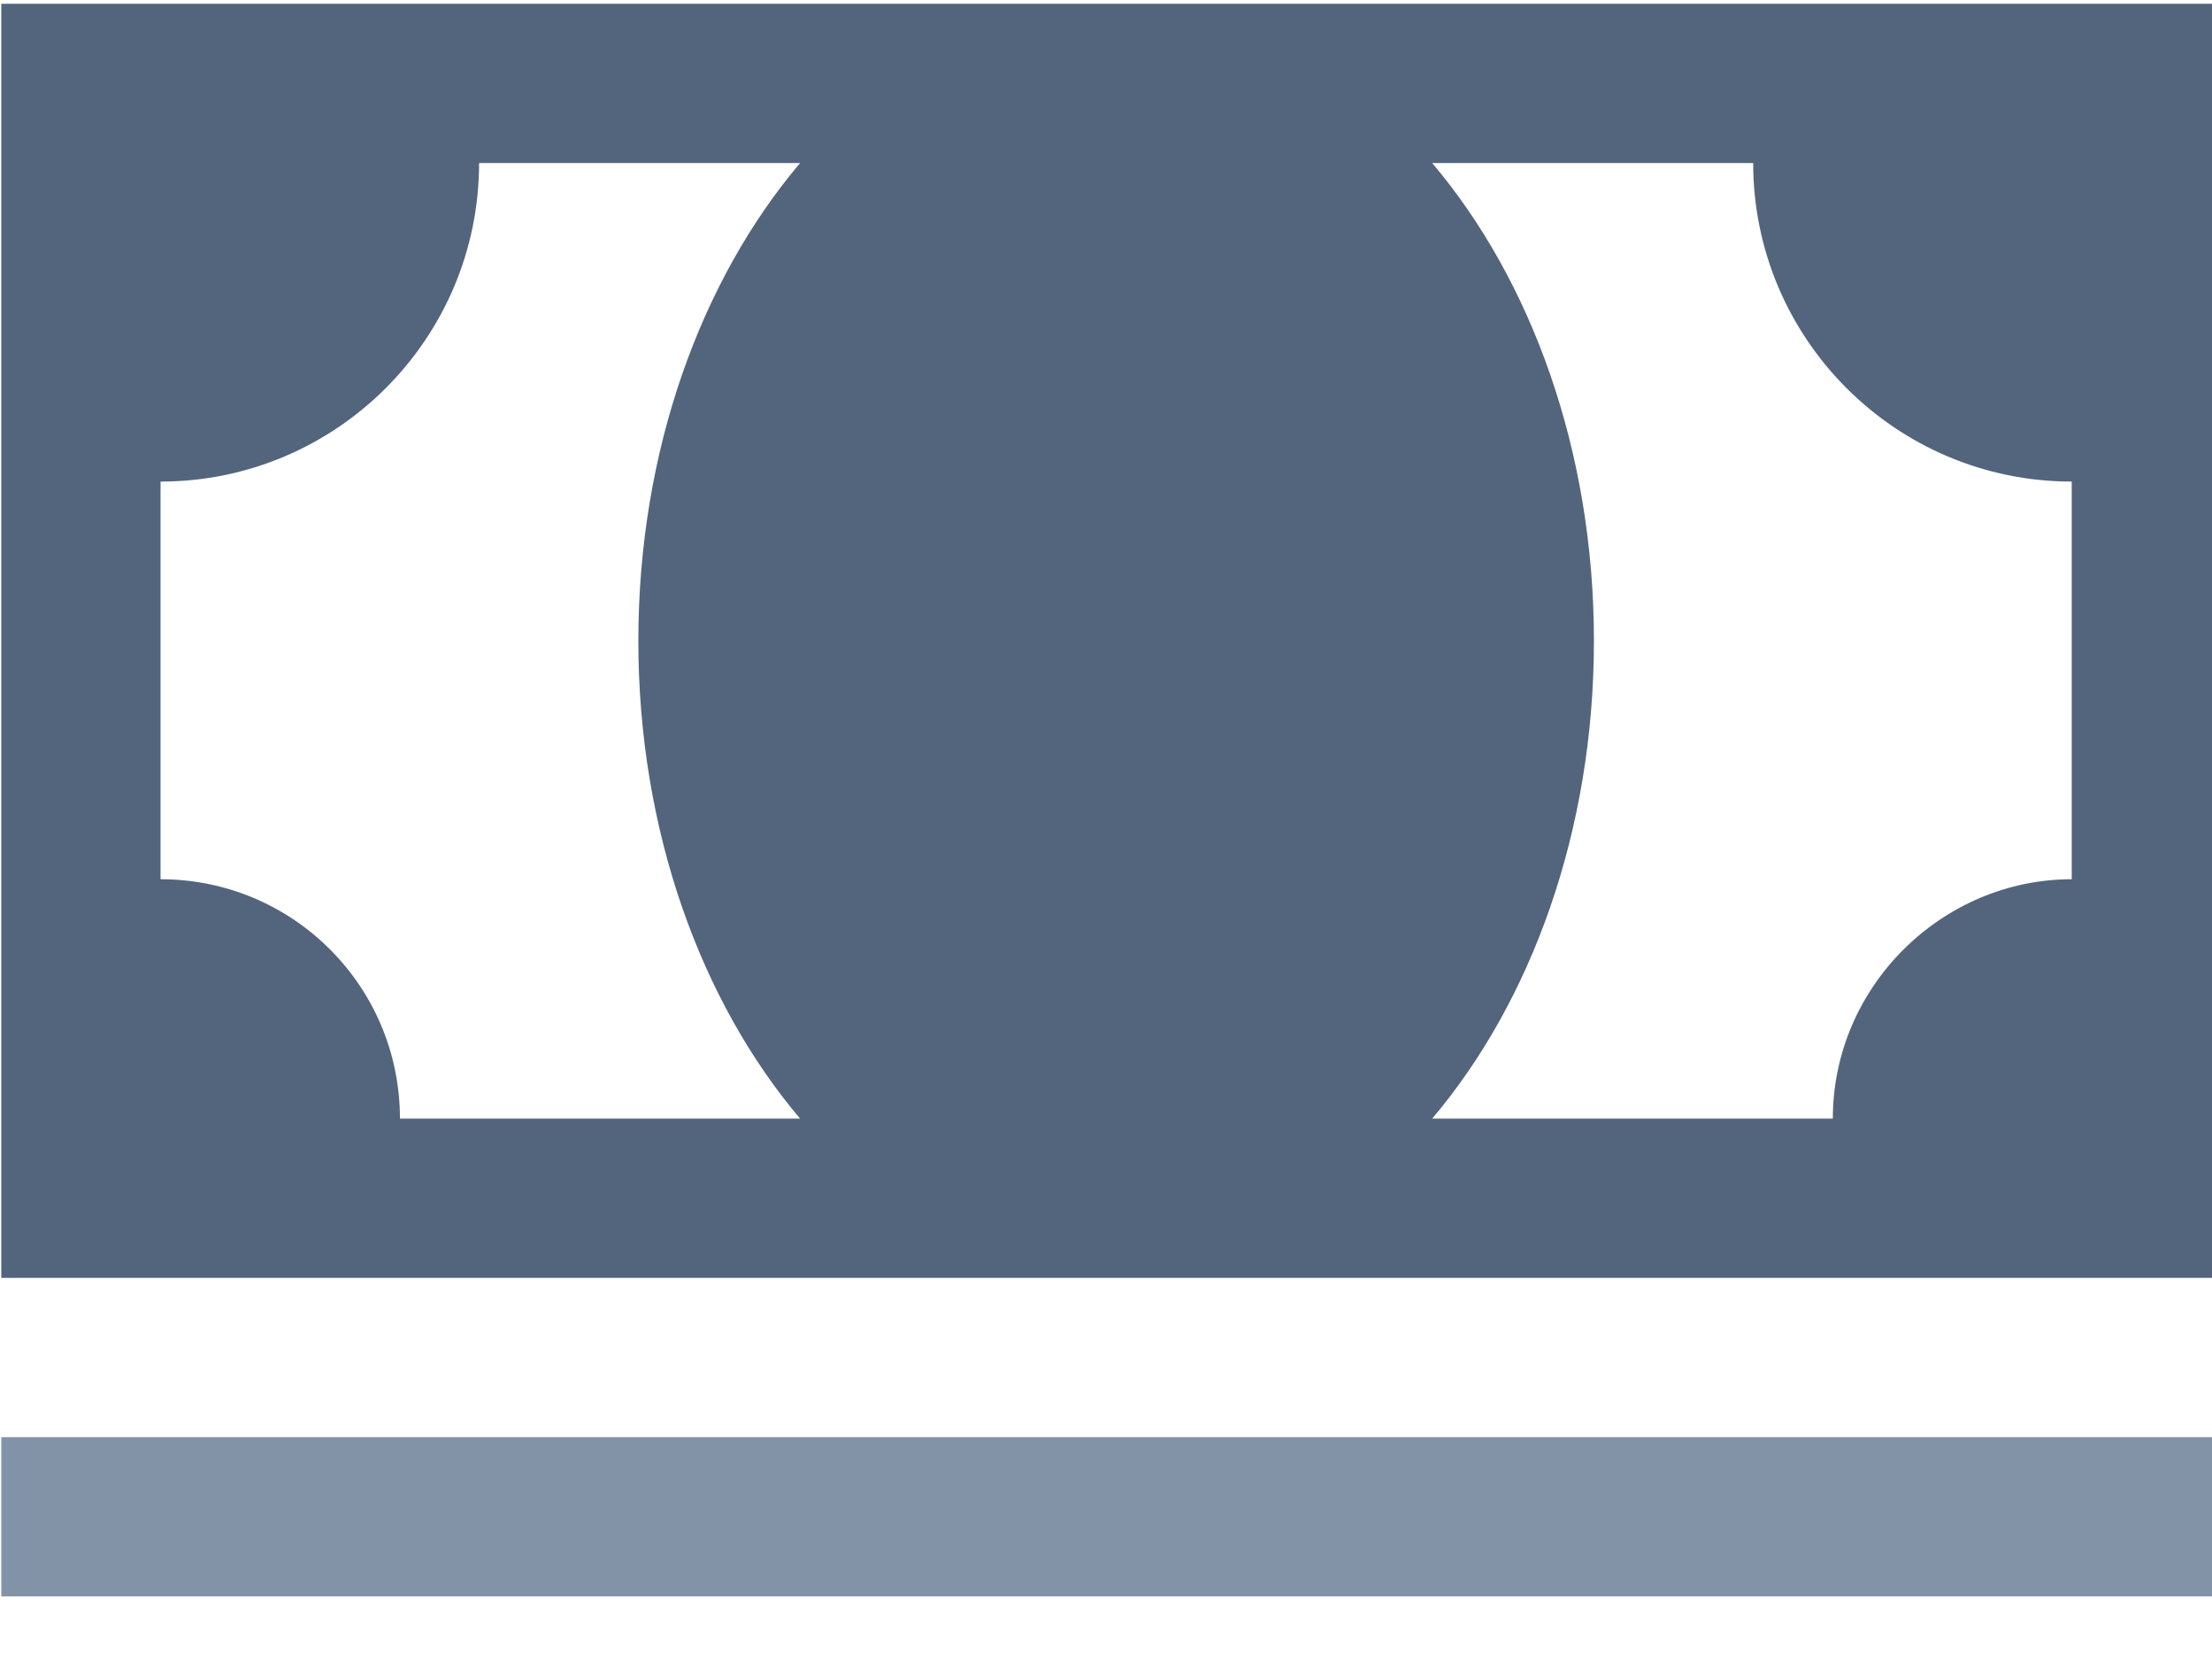 <?xml version="1.0" encoding="UTF-8" standalone="no"?>
<!DOCTYPE svg PUBLIC "-//W3C//DTD SVG 1.1//EN" "http://www.w3.org/Graphics/SVG/1.1/DTD/svg11.dtd">
<svg width="100%" height="100%" viewBox="0 0 24 18" version="1.1" xmlns="http://www.w3.org/2000/svg" xmlns:xlink="http://www.w3.org/1999/xlink" xml:space="preserve" xmlns:serif="http://www.serif.com/" style="fill-rule:evenodd;clip-rule:evenodd;stroke-linejoin:round;stroke-miterlimit:1.414;">
    <g transform="matrix(1,0,0,1,-619.999,-624)">
        <g id="grant">
            <g transform="matrix(0.054,0,0,0.054,618.285,618.857)">
                <path d="M32,96L32,352L480,352L480,96L32,96ZM192.5,320L112.1,320C112.1,293.4 90.6,271.9 64,271.9L64,192C99.3,192 128,163.3 128,128L192.5,128C172.6,151.5 160,185.8 160,224C160,262.2 172.6,296.5 192.5,320ZM448,271.9C422,271.9 400,293.4 400,320L319.5,320C339.4,296.5 352,262.2 352,224C352,185.8 339.4,151.5 319.5,128L384,128C384,163.3 412.7,192 448,192L448,271.9Z" style="fill:rgb(83,101,125);fill-rule:nonzero;"/>
            </g>
            <g transform="matrix(0.054,0,0,0.054,618.285,618.857)">
                <rect x="32" y="384" width="448" height="32" style="fill:rgb(131,147,167);fill-rule:nonzero;"/>
            </g>
        </g>
    </g>
</svg>

